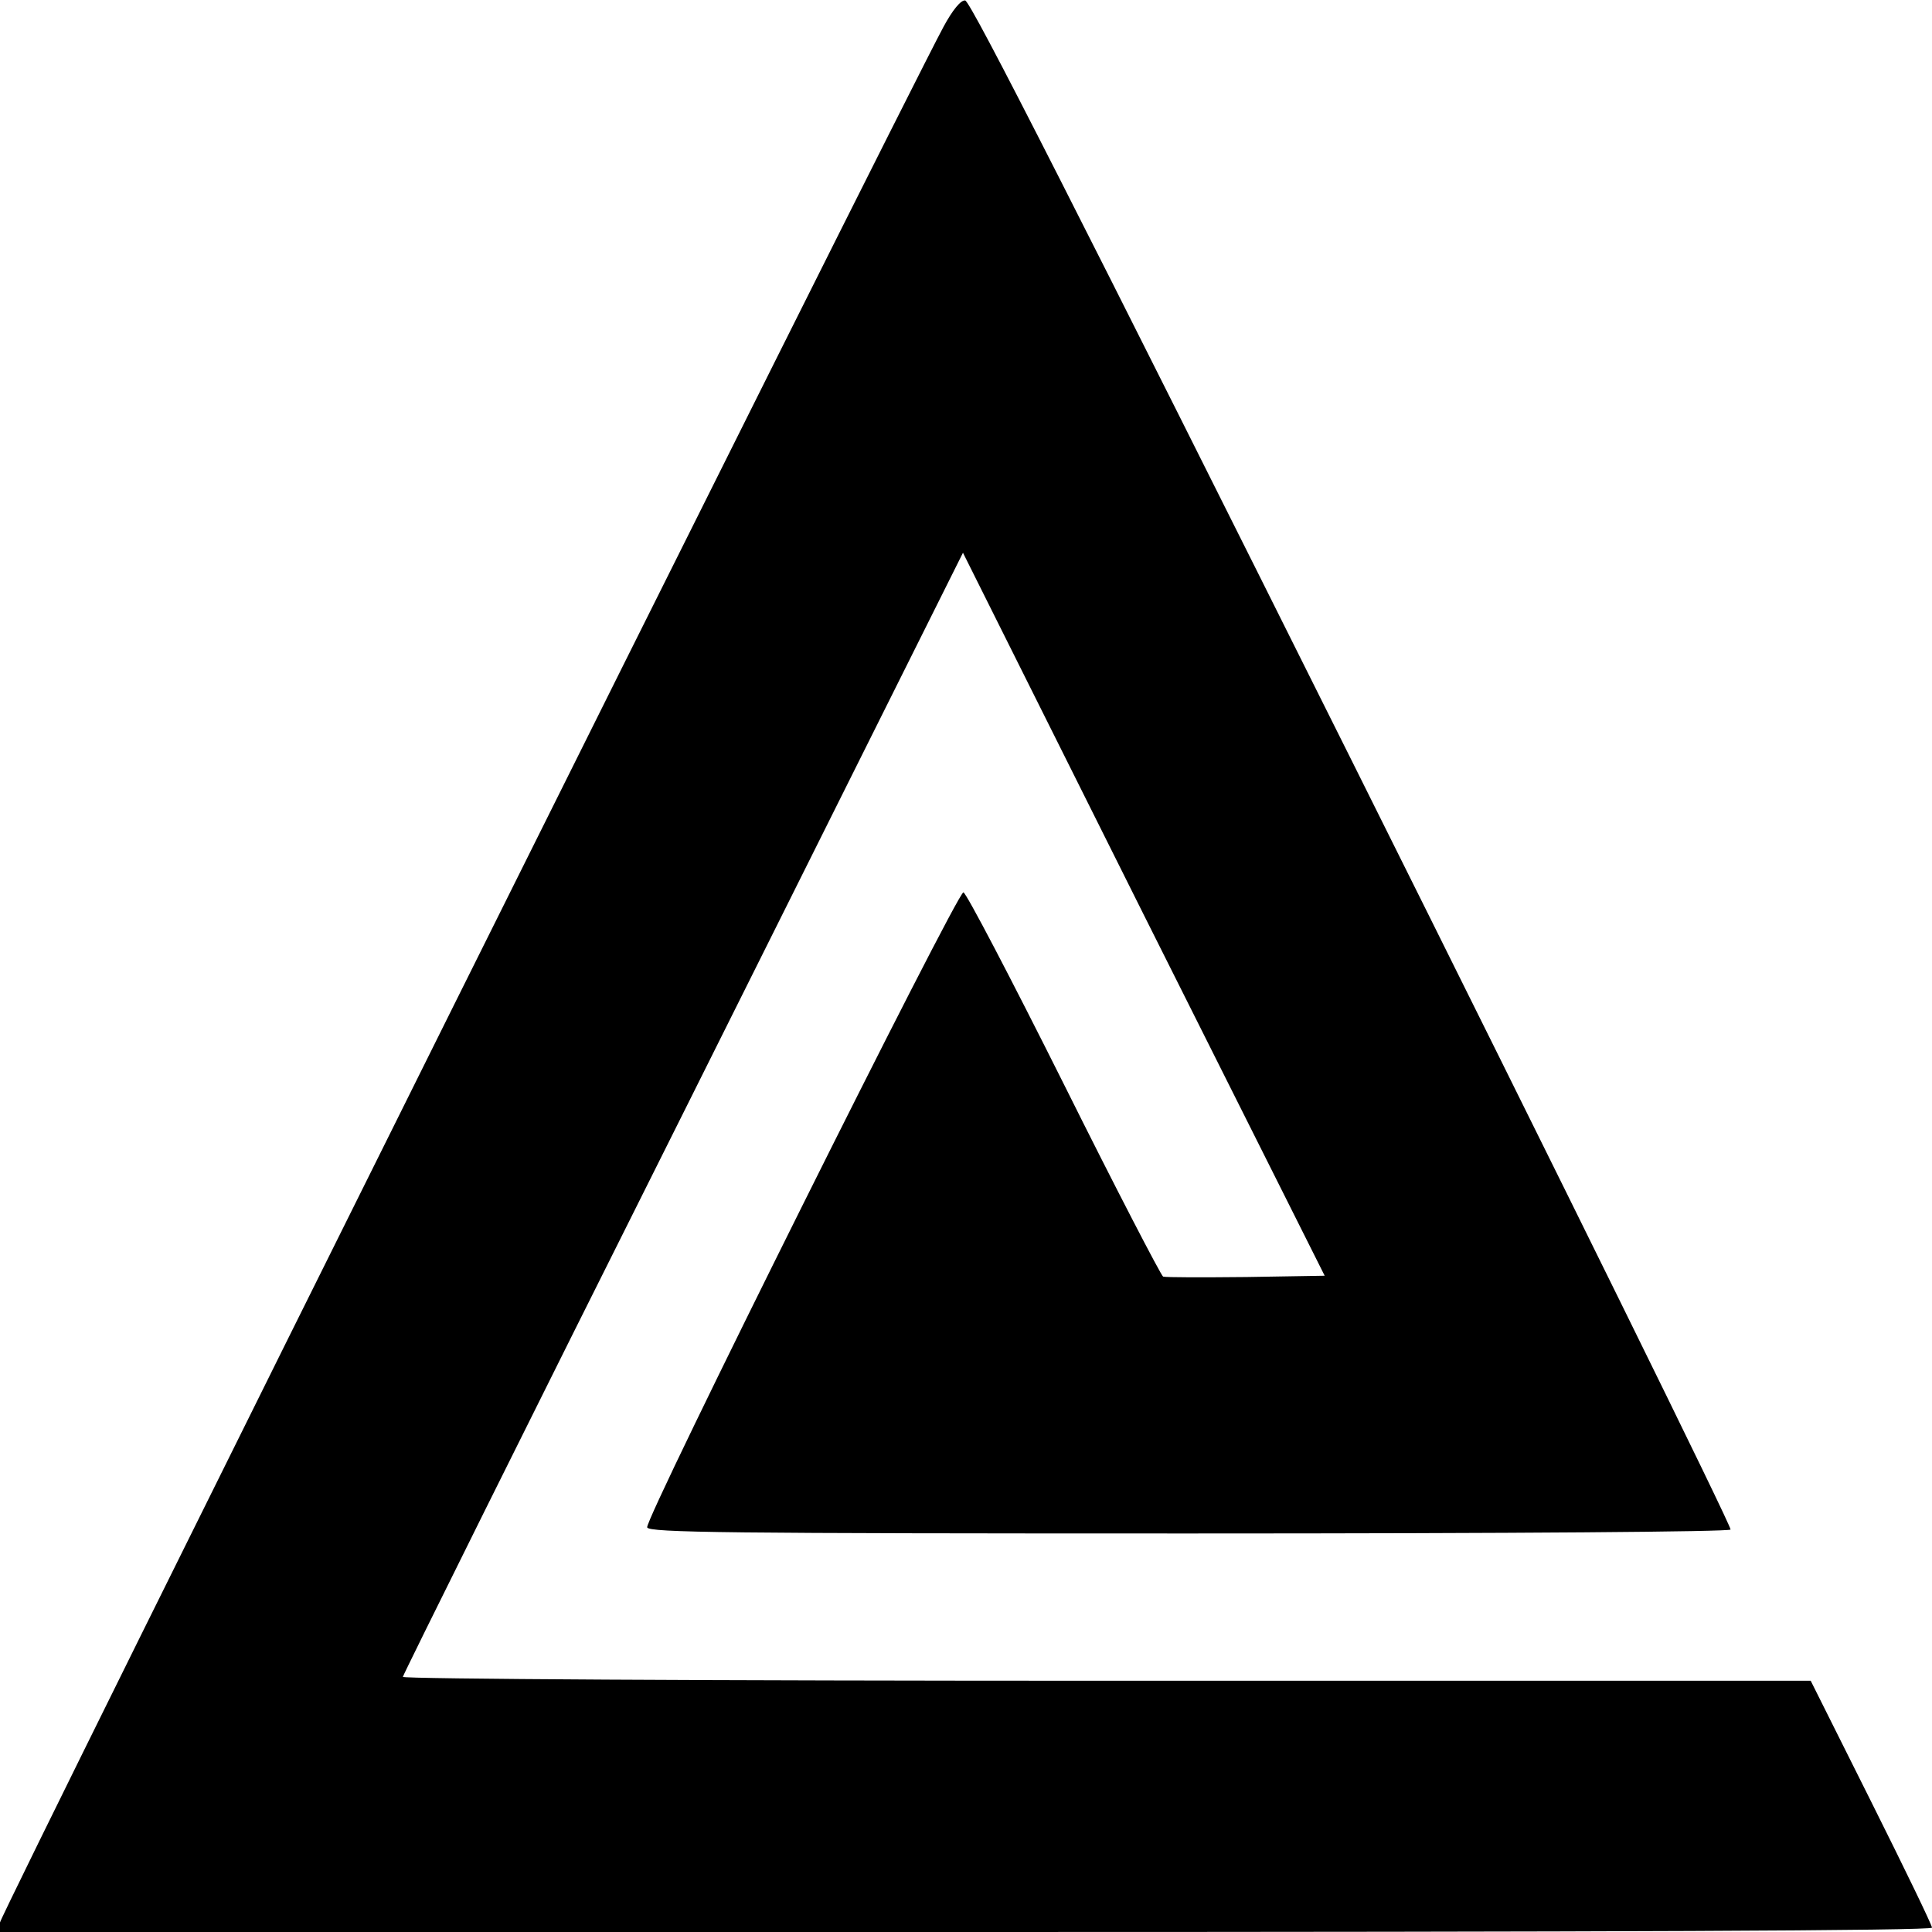<?xml version="1.0" standalone="no"?>
<!DOCTYPE svg PUBLIC "-//W3C//DTD SVG 20010904//EN"
 "http://www.w3.org/TR/2001/REC-SVG-20010904/DTD/svg10.dtd">
<svg version="1.0" xmlns="http://www.w3.org/2000/svg"
 width="446pt" height="446pt" viewBox="0 0 446 446"
 preserveAspectRatio="xMidYMid meet">
<g transform="translate(0,446) scale(0.1,-0.1)"
fill="#000000" stroke="none">
<path d="M2178 4398 c-110 -205 -2178 -4359 -2178 -4376 l0 -22 2230 0 c1490
0 2230 3 2230 10 0 6 -63 136 -140 290 l-140 280 -1625 0 c-910 0 -1625 4
-1625 9 0 4 291 590 647 1301 l646 1294 417 -835 418 -834 -181 -3 c-100 -1
-186 -1 -192 1 -5 3 -109 203 -230 446 -121 242 -225 441 -231 441 -15 0 -737
-1448 -730 -1466 5 -12 179 -14 1250 -14 771 0 1247 4 1251 9 3 6 -389 802
-872 1770 -625 1252 -883 1760 -895 1760 -10 1 -29 -22 -50 -61z"/>
</g>
</svg>
